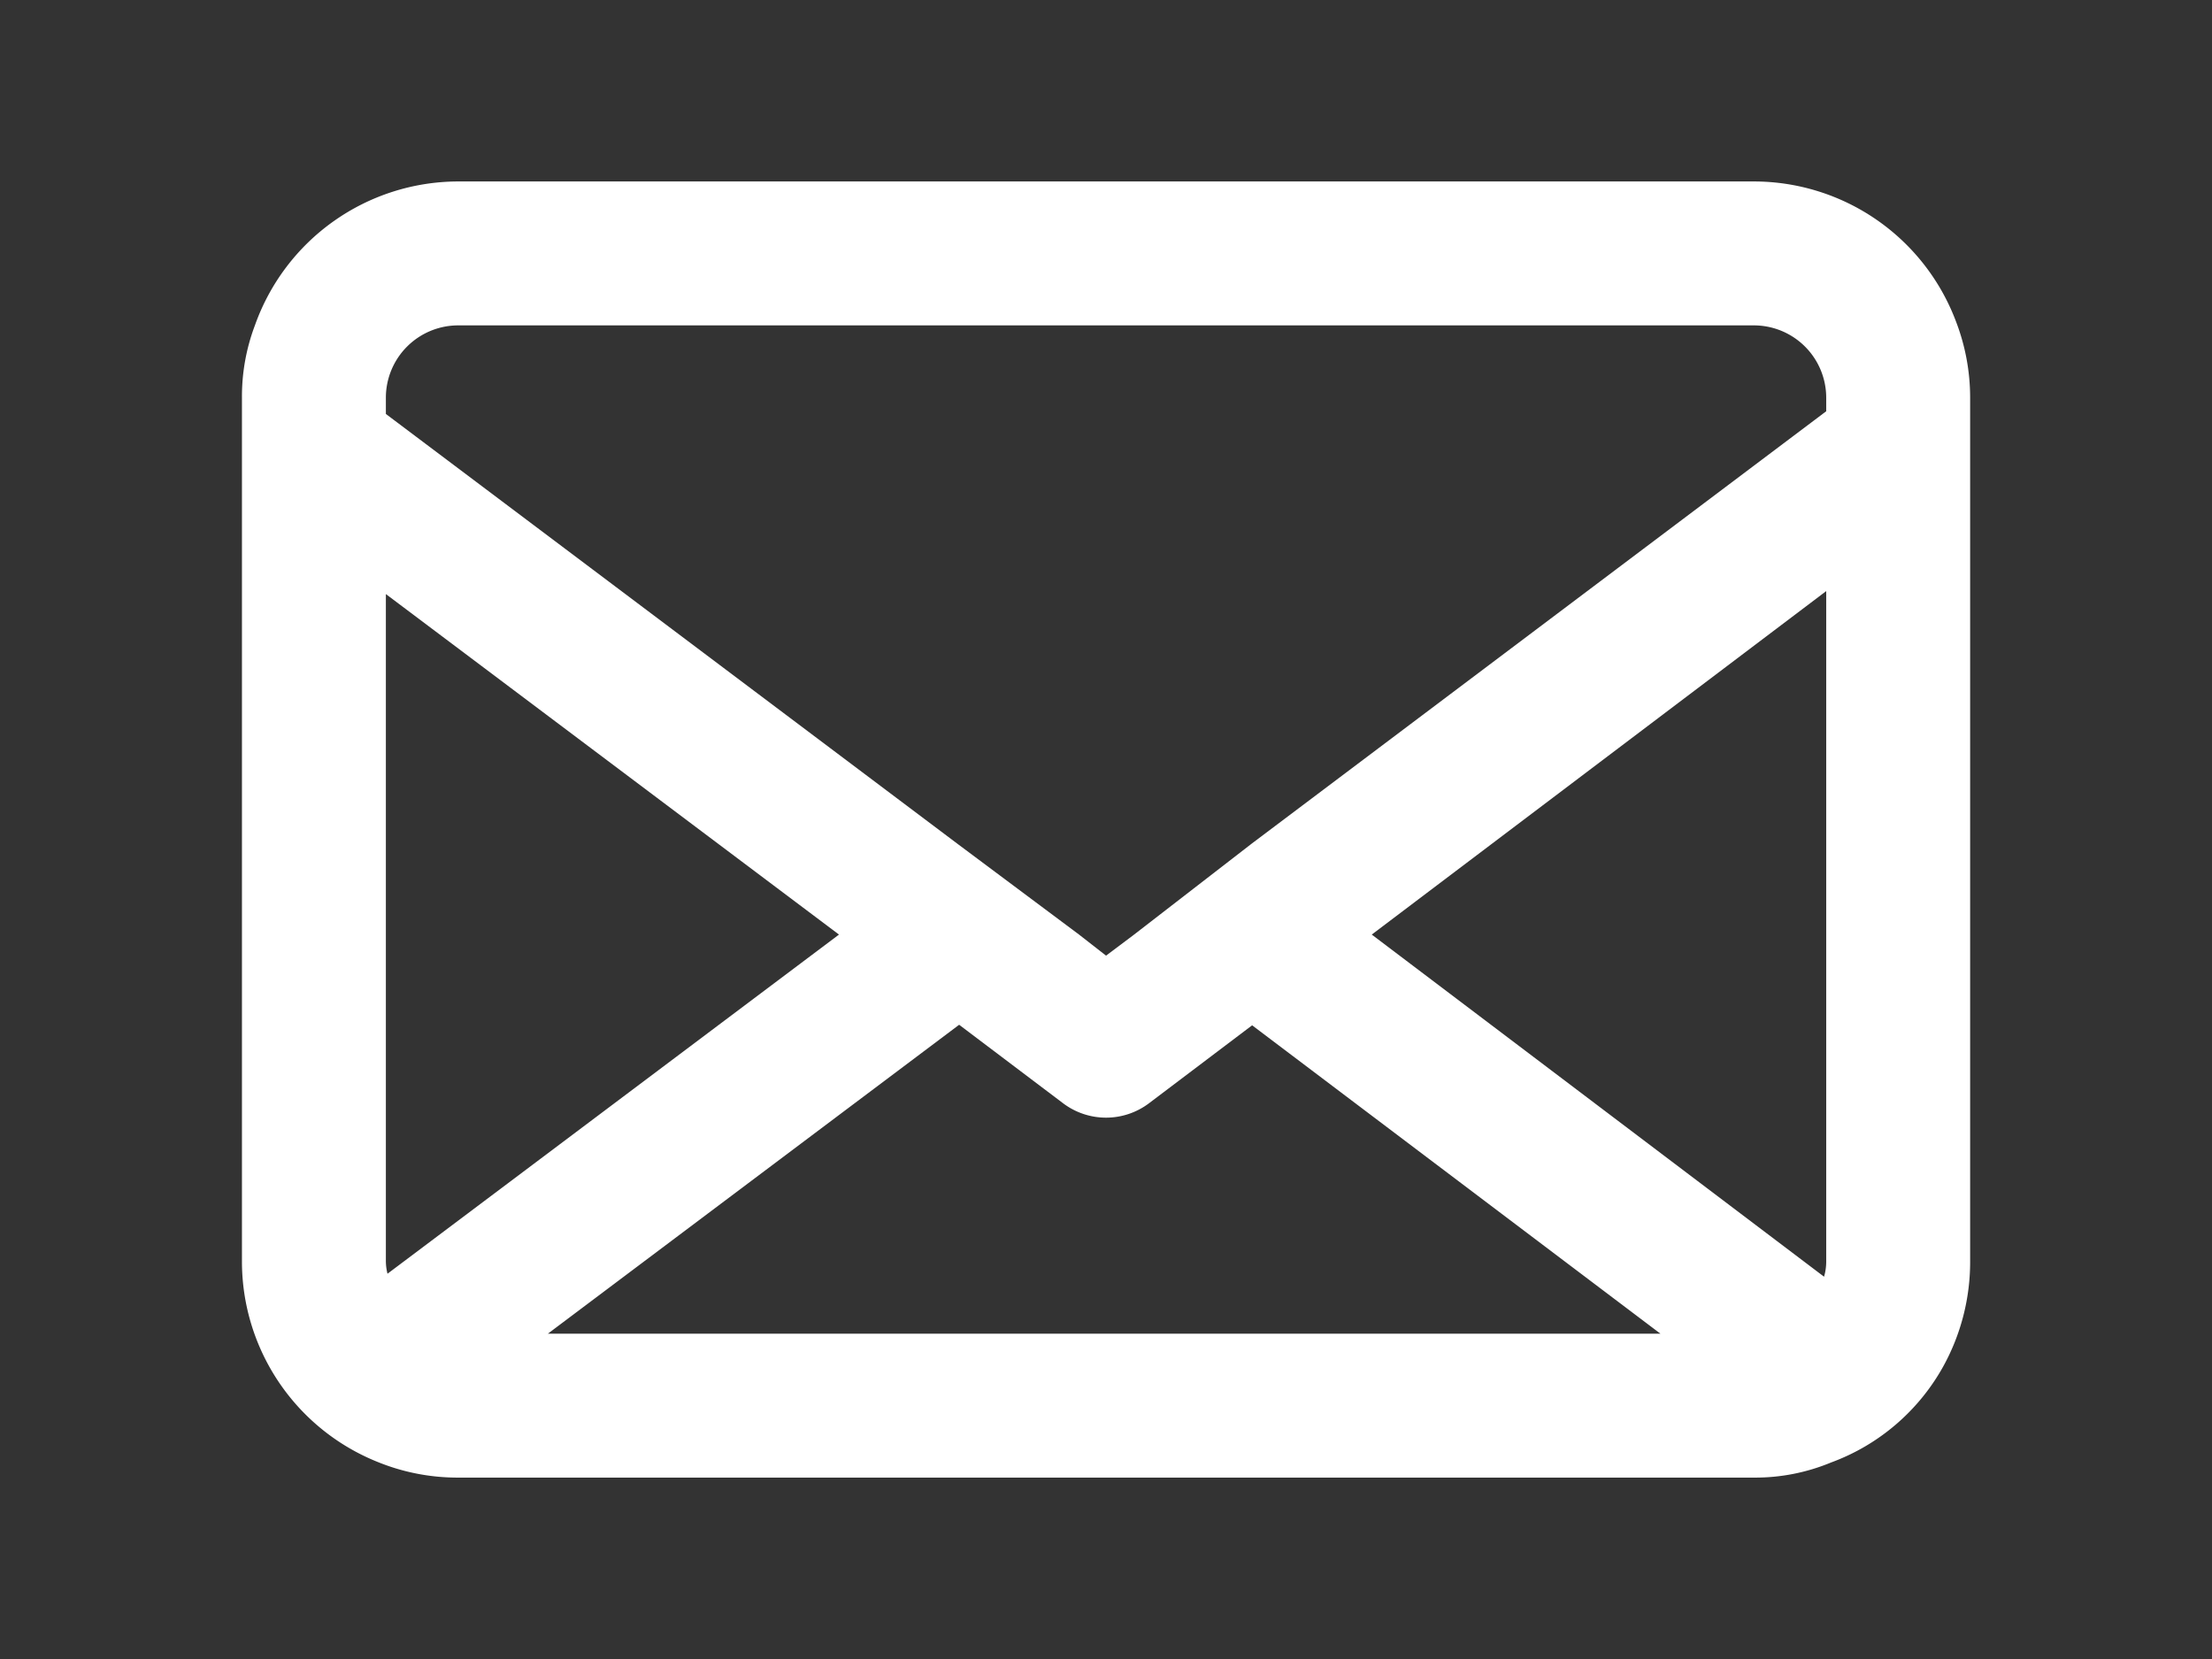 <svg width="800" height="600" xmlns="http://www.w3.org/2000/svg">
 <rect width="100%" height="100%" fill="#333333" stroke="none"/>
 <g>
  <title>Layer 1</title>
  <defs>
   <style>.cls-1{fill:#ffffff;}</style>
  </defs>
  <g id="svg_9">
   <g id="svg_5" transform="matrix(9.766,0,0,9.766,0,0) ">
    <g id="svg_6">
     <path class="cls-1" d="m72.43,11.89a8,8 0 0 0 -7.47,-5.17l-48,0a8,8 0 0 0 -7.52,5.33a7.44,7.44 0 0 0 -0.48,2.67l0,32a8,8 0 0 0 5,7.41a7.85,7.85 0 0 0 3,0.59l48,0a7.32,7.32 0 0 0 2.85,-0.56a7.84,7.84 0 0 0 4.15,-3.55a8,8 0 0 0 1,-3.89l0,-32a7.86,7.86 0 0 0 -0.53,-2.83zm-58.14,2.83a2.68,2.68 0 0 1 2.67,-2.67l48,0a2.68,2.68 0 0 1 2.67,2.67l0,0.51l-21.26,16l-4.41,3.41l-1,0.75l-1,-0.78l-4.46,-3.33l-21.21,-15.95l0,-0.61zm0,32l0,-24.72l16.78,12.61l-16.72,12.56a2,2 0 0 1 -0.06,-0.45zm6,2.67l15.23,-11.44l3.84,2.9a2.64,2.64 0 0 0 3.2,0l3.81,-2.88l15.12,11.42l-41.2,0zm47.34,-2.67a2,2 0 0 1 -0.08,0.56l-16.75,-12.67l16.83,-12.72l0,24.83z" id="svg_8"/>
    </g>
   </g>
  </g>
 </g>
</svg>
